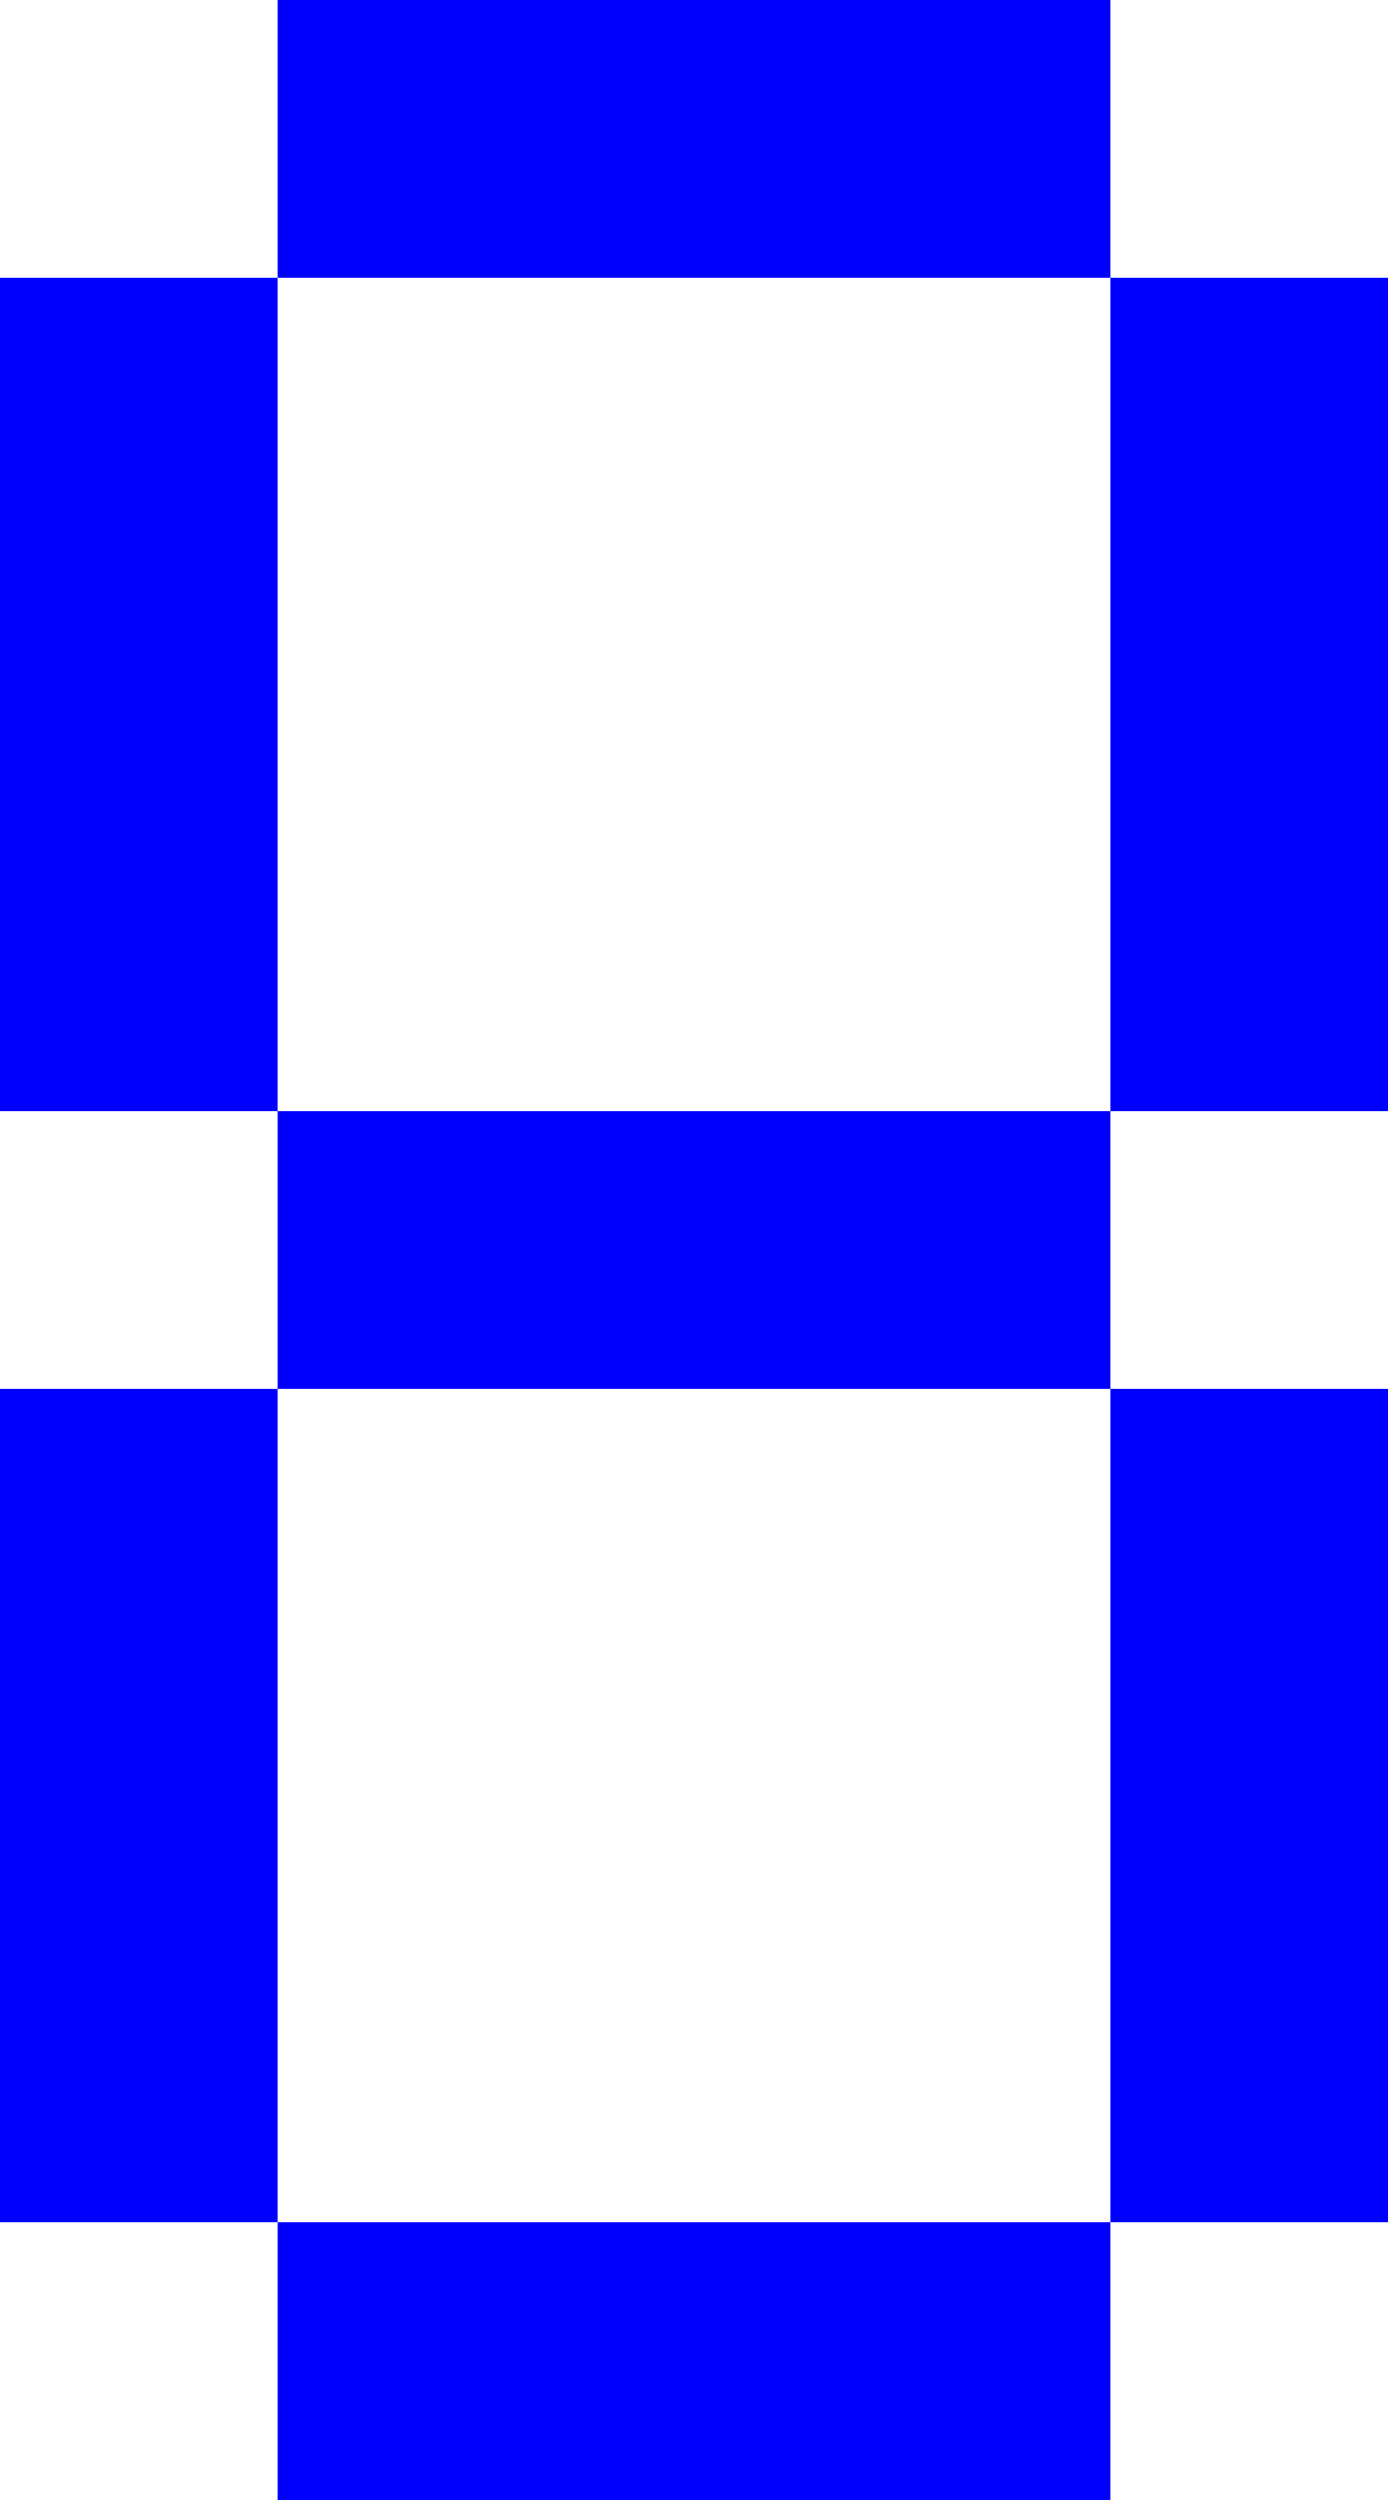 <svg width="5" height="9" viewBox="0 0 5 9" fill="none" xmlns="http://www.w3.org/2000/svg">
<path fill-rule="evenodd" clip-rule="evenodd" d="M4 0H1V1H0V4H1V5H0V8H1V9H4V8H5V5H4V4H5V1H4V0ZM4 1V4H1V1H4ZM4 5V8H1V5H4Z" fill="#0000FF"/>
</svg>
